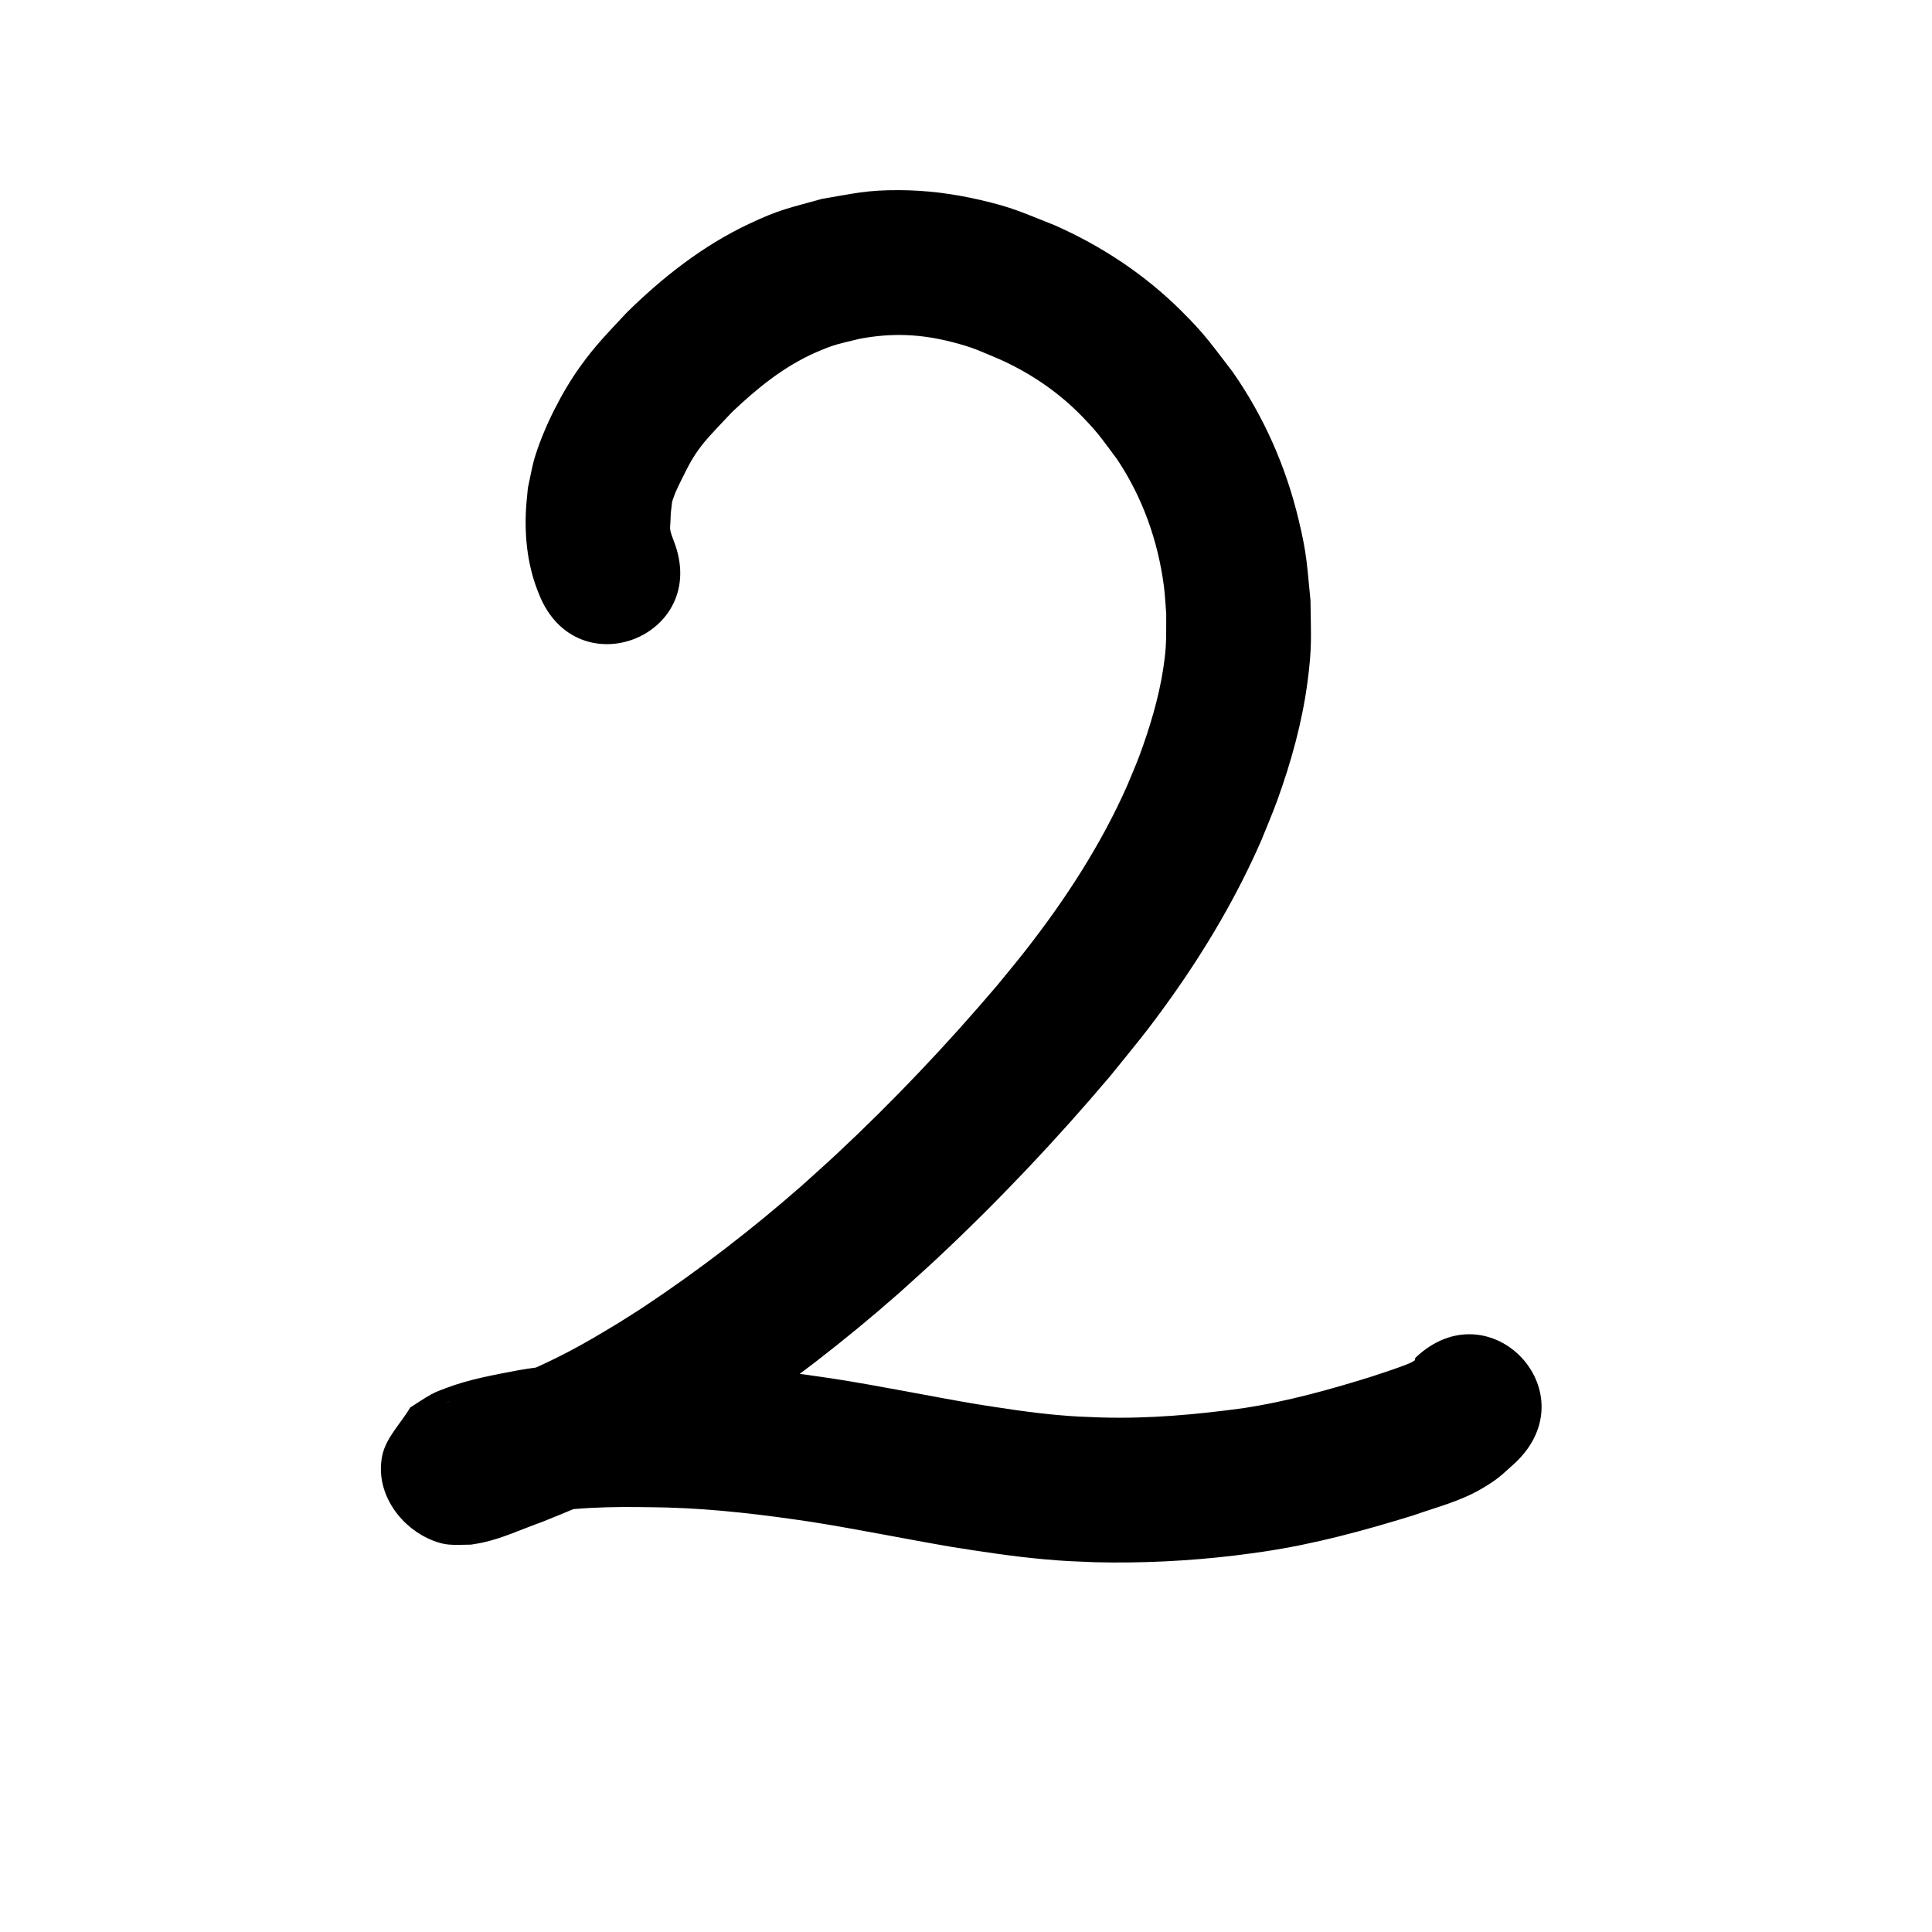 <?xml version="1.0" ?>
<svg xmlns="http://www.w3.org/2000/svg" width="1000" height="1000">
<path d="m 348.734,279.981 c -0.619,-1.697 -1.396,-3.627 -1.761,-5.41 -0.286,-1.398 -0.06,-2.442 0.011,-3.869 0.392,-7.868 -0.106,-2.288 0.912,-11.035 0.562,-1.569 1.032,-3.174 1.686,-4.706 0.993,-2.325 2.119,-4.591 3.25,-6.852 3.623,-7.245 5.473,-11.187 10.369,-17.556 3.658,-4.758 12.037,-13.369 15.773,-17.327 12.894,-12.263 27.01,-23.721 43.45,-30.887 9.928,-4.327 12.106,-4.4 22.546,-6.979 16.724,-3.161 31.653,-2.504 48.109,1.752 11.045,2.856 13.864,4.487 24.489,8.919 16.154,7.293 30.724,17.228 43.012,30.017 8.55,8.899 10.126,11.654 17.567,21.599 13.206,19.711 21.224,42.274 24.287,65.774 0.621,4.765 0.802,9.578 1.203,14.367 -0.101,12.559 0.324,16.055 -1.582,28.501 -2.281,14.897 -6.994,30.541 -12.218,44.639 -1.979,5.34 -4.306,10.546 -6.459,15.818 -13.615,30.696 -32.008,58.9 -52.642,85.301 -4.693,6.005 -9.601,11.839 -14.401,17.758 -26.144,30.779 -53.98,60.173 -83.517,87.724 -5.864,5.47 -11.877,10.779 -17.815,16.169 -25.692,22.548 -52.877,43.486 -81.341,62.432 -4.614,3.071 -9.349,5.957 -14.024,8.936 -4.381,2.608 -8.724,5.284 -13.144,7.825 -8.201,4.716 -14.956,8.32 -23.463,12.357 -10.082,4.784 -20.451,8.918 -30.801,13.074 -5.822,2.294 -11.668,4.544 -17.612,6.507 -0.906,0.299 -1.813,0.593 -2.731,0.852 -0.152,0.043 -0.622,0.092 -0.471,0.049 0.694,-0.198 1.403,-0.344 2.104,-0.516 7.304,-0.34 10.198,-1.134 17.847,2.246 13.733,6.069 23.051,20.311 20.79,36.155 -1.132,7.933 -7.109,14.363 -10.663,21.545 -1.3,1.072 -2.754,1.979 -3.899,3.215 -0.281,0.303 0.804,-0.196 1.203,-0.306 0.914,-0.252 1.816,-0.543 2.734,-0.78 6.798,-1.751 13.683,-3.041 20.58,-4.328 20.89,-3.424 42.09,-3.1 63.175,-2.671 25.168,0.712 50.173,3.745 75.044,7.496 24.276,3.862 48.357,8.815 72.586,12.95 15.819,2.497 31.669,4.938 47.629,6.356 11.65,1.035 14.591,1.024 26.328,1.525 24.129,0.566 48.296,-0.618 72.262,-3.483 4.981,-0.595 9.943,-1.341 14.915,-2.011 26.291,-3.901 51.963,-10.879 77.314,-18.715 11.848,-4.184 24.349,-7.295 35.287,-13.709 9.09,-5.33 10.188,-6.91 17.601,-13.526 38.583,-36.384 -12.872,-90.95 -51.455,-54.565 v 0 c -0.172,0.288 -0.434,0.539 -0.515,0.865 -0.041,0.163 0.309,0.36 0.182,0.471 -1.737,1.516 -6.441,3.073 -7.845,3.59 -4.845,1.785 -10.571,3.624 -15.443,5.231 -21.399,6.642 -43.052,12.638 -65.235,16.042 -24.51,3.367 -49.197,5.605 -73.97,4.874 -9.478,-0.377 -12.289,-0.377 -21.678,-1.188 -14.338,-1.239 -28.571,-3.473 -42.783,-5.693 -24.713,-4.201 -49.264,-9.309 -74.035,-13.182 -28.071,-4.204 -56.295,-7.571 -84.7,-8.314 -26.238,-0.509 -52.607,-0.594 -78.555,3.953 -12.579,2.39 -25.356,4.656 -37.378,9.214 -2.568,0.974 -5.17,1.912 -7.584,3.223 -3.785,2.056 -7.304,4.566 -10.957,6.849 -4.815,8.277 -12.482,15.459 -14.445,24.831 -3.782,18.054 7.932,35.397 23.275,42.721 9.241,4.412 13.408,3.486 22.688,3.407 1.967,-0.347 3.948,-0.619 5.9,-1.042 10.521,-2.28 20.398,-6.985 30.491,-10.555 12.275,-4.942 24.538,-9.904 36.474,-15.634 10.093,-4.845 18.549,-9.376 28.249,-14.982 5.079,-2.935 10.068,-6.024 15.102,-9.036 5.443,-3.49 10.951,-6.882 16.33,-10.471 31.185,-20.806 60.938,-43.82 89.072,-68.578 6.432,-5.85 12.942,-11.614 19.295,-17.55 31.813,-29.727 61.792,-61.438 89.906,-94.676 13.435,-16.64 18.871,-22.857 31.257,-40.232 18.332,-25.716 34.402,-53.005 47.047,-81.974 2.712,-6.802 5.637,-13.523 8.136,-20.407 7.161,-19.725 12.893,-40.402 15.662,-61.235 2.468,-18.564 1.754,-23.771 1.562,-42.397 -1.918,-18.85 -1.734,-23.307 -6.148,-41.755 -6.597,-27.568 -18.069,-53.611 -34.377,-76.821 -10.815,-13.991 -13.667,-18.62 -26.206,-31.109 -19.045,-18.969 -41.443,-33.798 -66.026,-44.606 -16.493,-6.471 -21.27,-9.057 -38.517,-13.024 -13.809,-3.177 -27.372,-4.932 -41.561,-4.999 -16.901,-0.081 -23.345,1.73 -39.966,4.509 -17.324,4.877 -21.625,5.304 -37.906,12.985 -23.847,11.25 -44.753,27.694 -63.438,46.121 -9.43,10.178 -15.836,16.473 -23.997,27.882 -9.392,13.131 -18.404,30.909 -23.205,46.318 -1.653,5.306 -2.478,10.836 -3.717,16.253 -0.347,4.034 -0.854,8.057 -1.04,12.101 -0.672,14.602 1.11,29.203 6.712,42.772 19.363,49.372 89.185,21.989 69.822,-27.383 z"/>
</svg>
